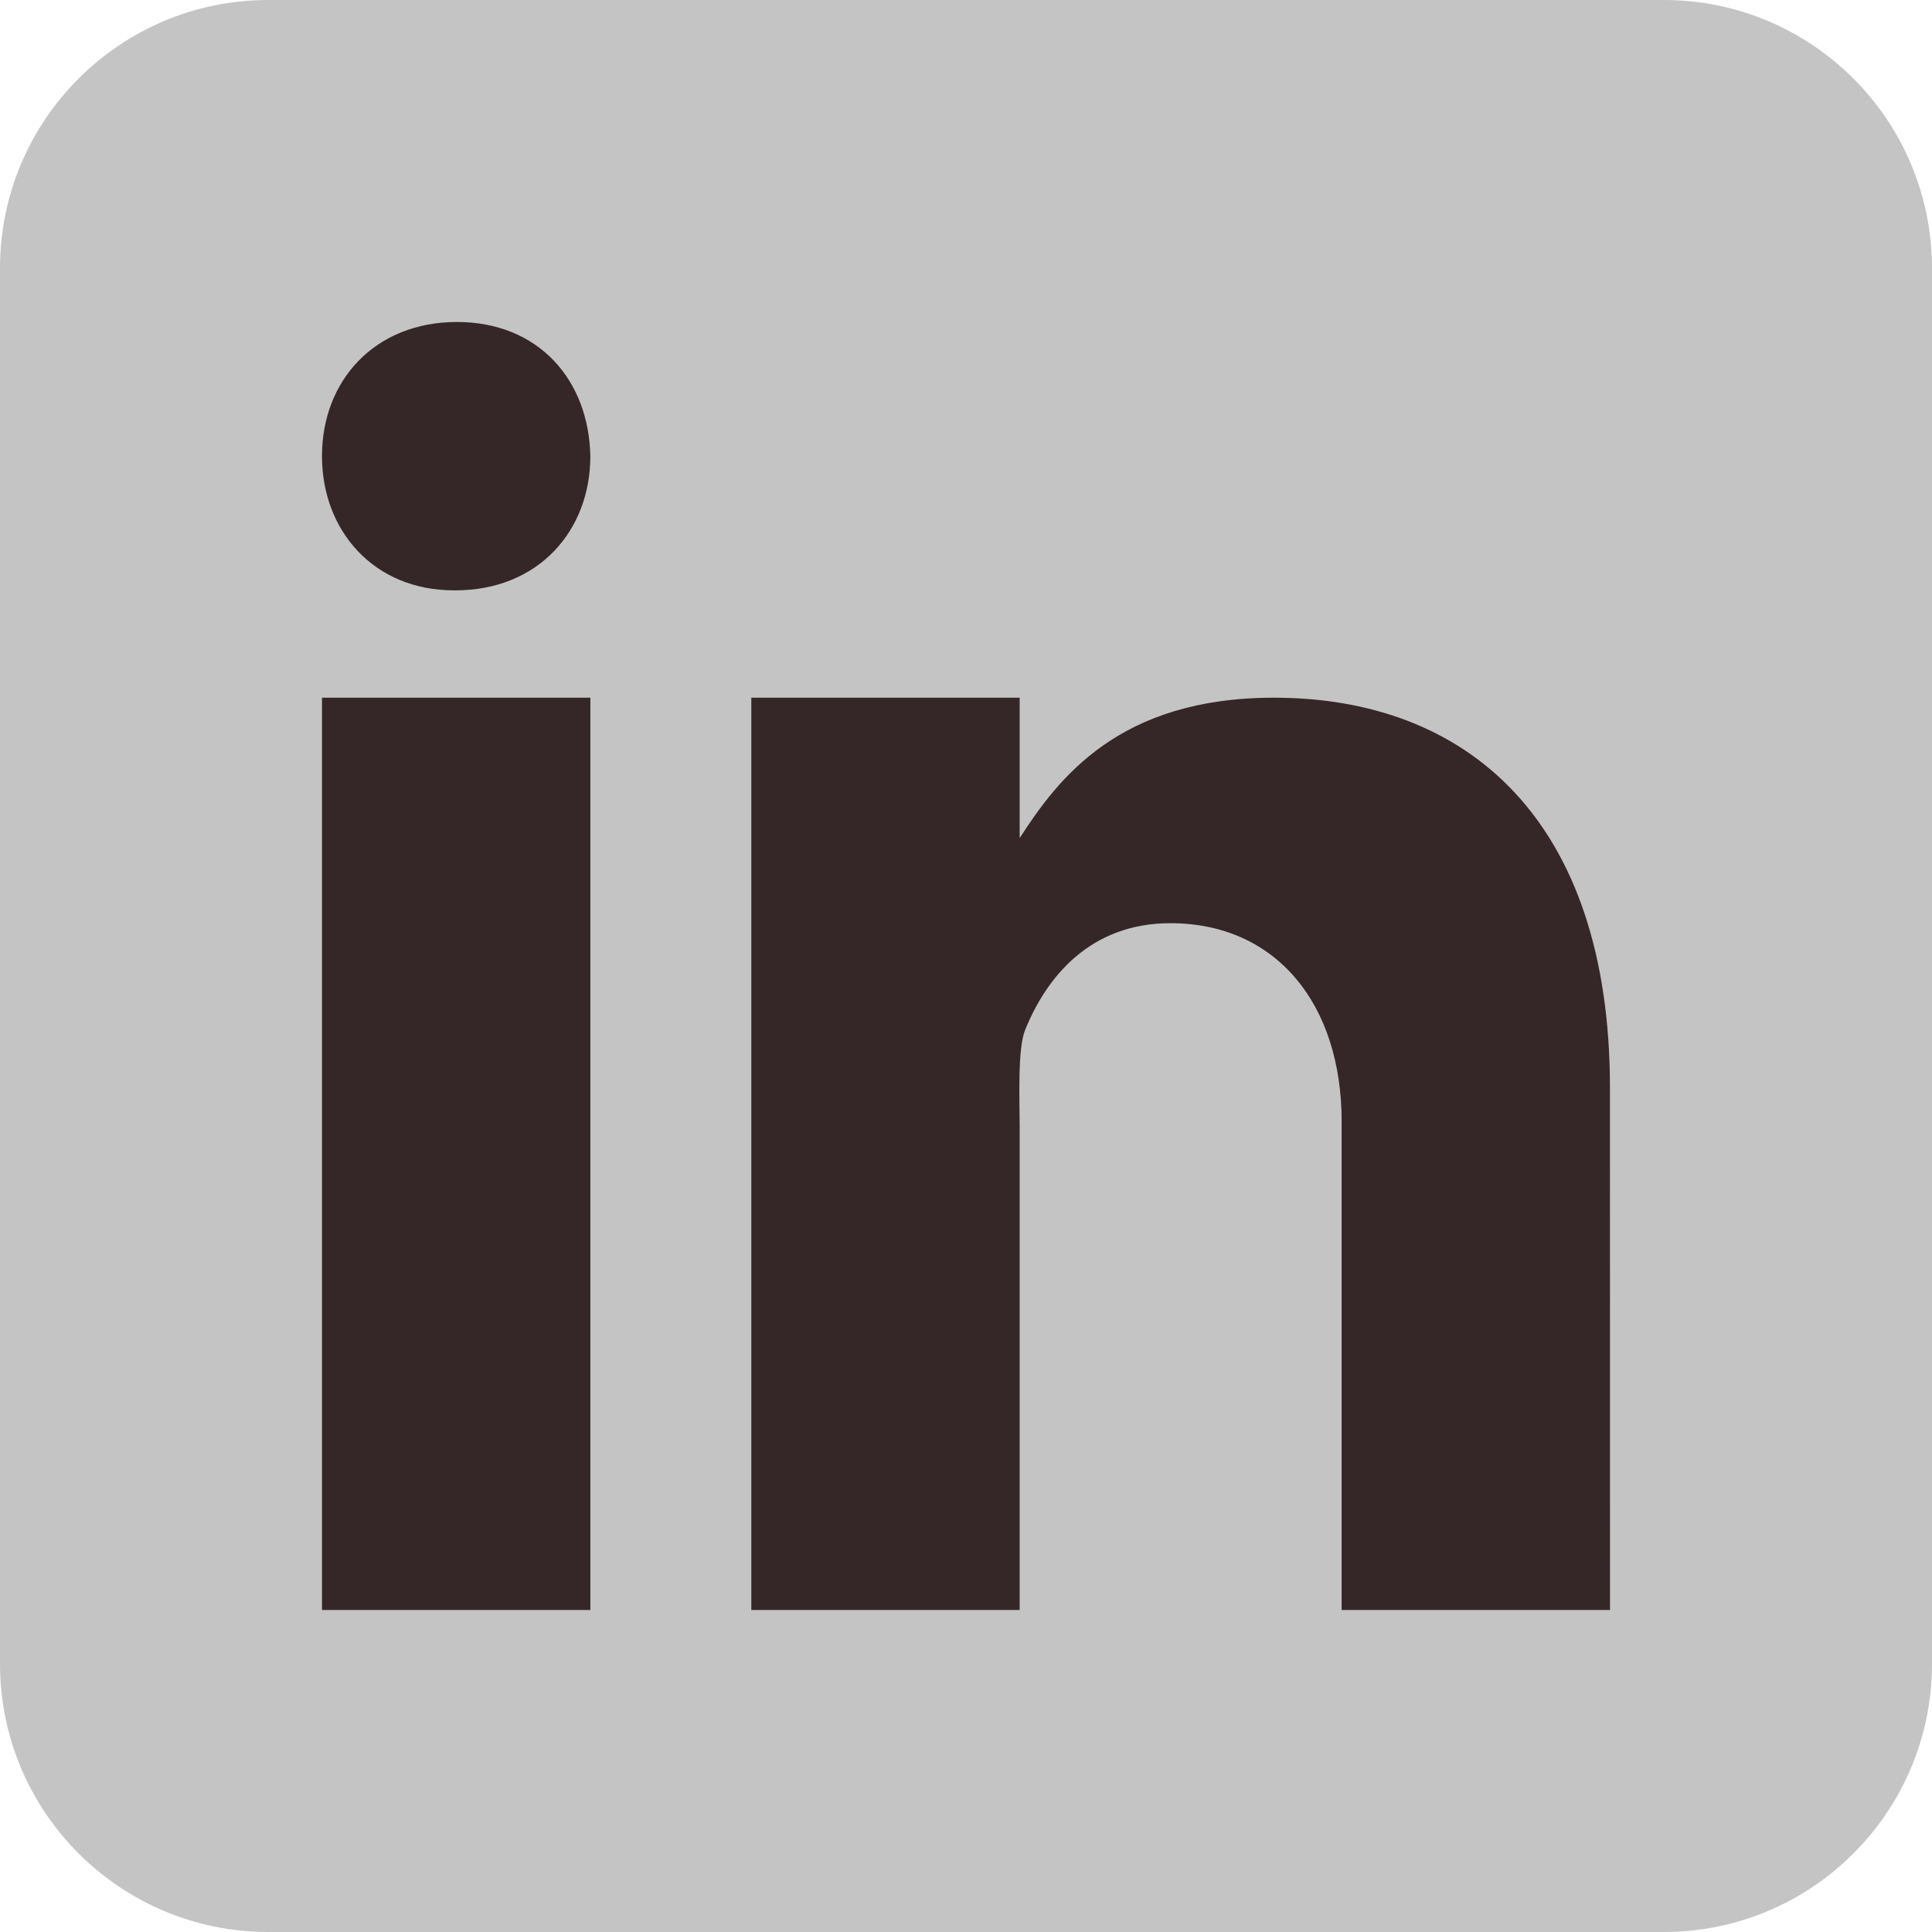 <svg width="32" height="32" viewBox="0 0 32 32" fill="none" xmlns="http://www.w3.org/2000/svg">
<path d="M32 27.556C32 30.011 30.011 32 27.556 32H4.444C1.99 32 0 30.011 0 27.556V4.444C0 1.989 1.99 0 4.444 0H27.556C30.011 0 32 1.989 32 4.444V27.556Z" fill="#C4C4C4"/>
<path d="M5.333 11.556H9.778V26.667H5.333V11.556ZM7.542 9.778H7.517C6.191 9.778 5.333 8.789 5.333 7.555C5.333 6.293 6.218 5.333 7.568 5.333C8.92 5.333 9.753 6.293 9.778 7.555C9.778 8.788 8.92 9.778 7.542 9.778ZM26.667 26.667H22.222V18.579C22.222 16.625 21.133 15.291 19.385 15.291C18.051 15.291 17.329 16.191 16.979 17.06C16.851 17.372 16.889 18.232 16.889 18.667V26.667H12.444V11.556H16.889V13.881C17.53 12.889 18.533 11.556 21.1 11.556C24.281 11.556 26.666 13.556 26.666 18.021L26.667 26.667Z" fill="#352728"/>
</svg>
